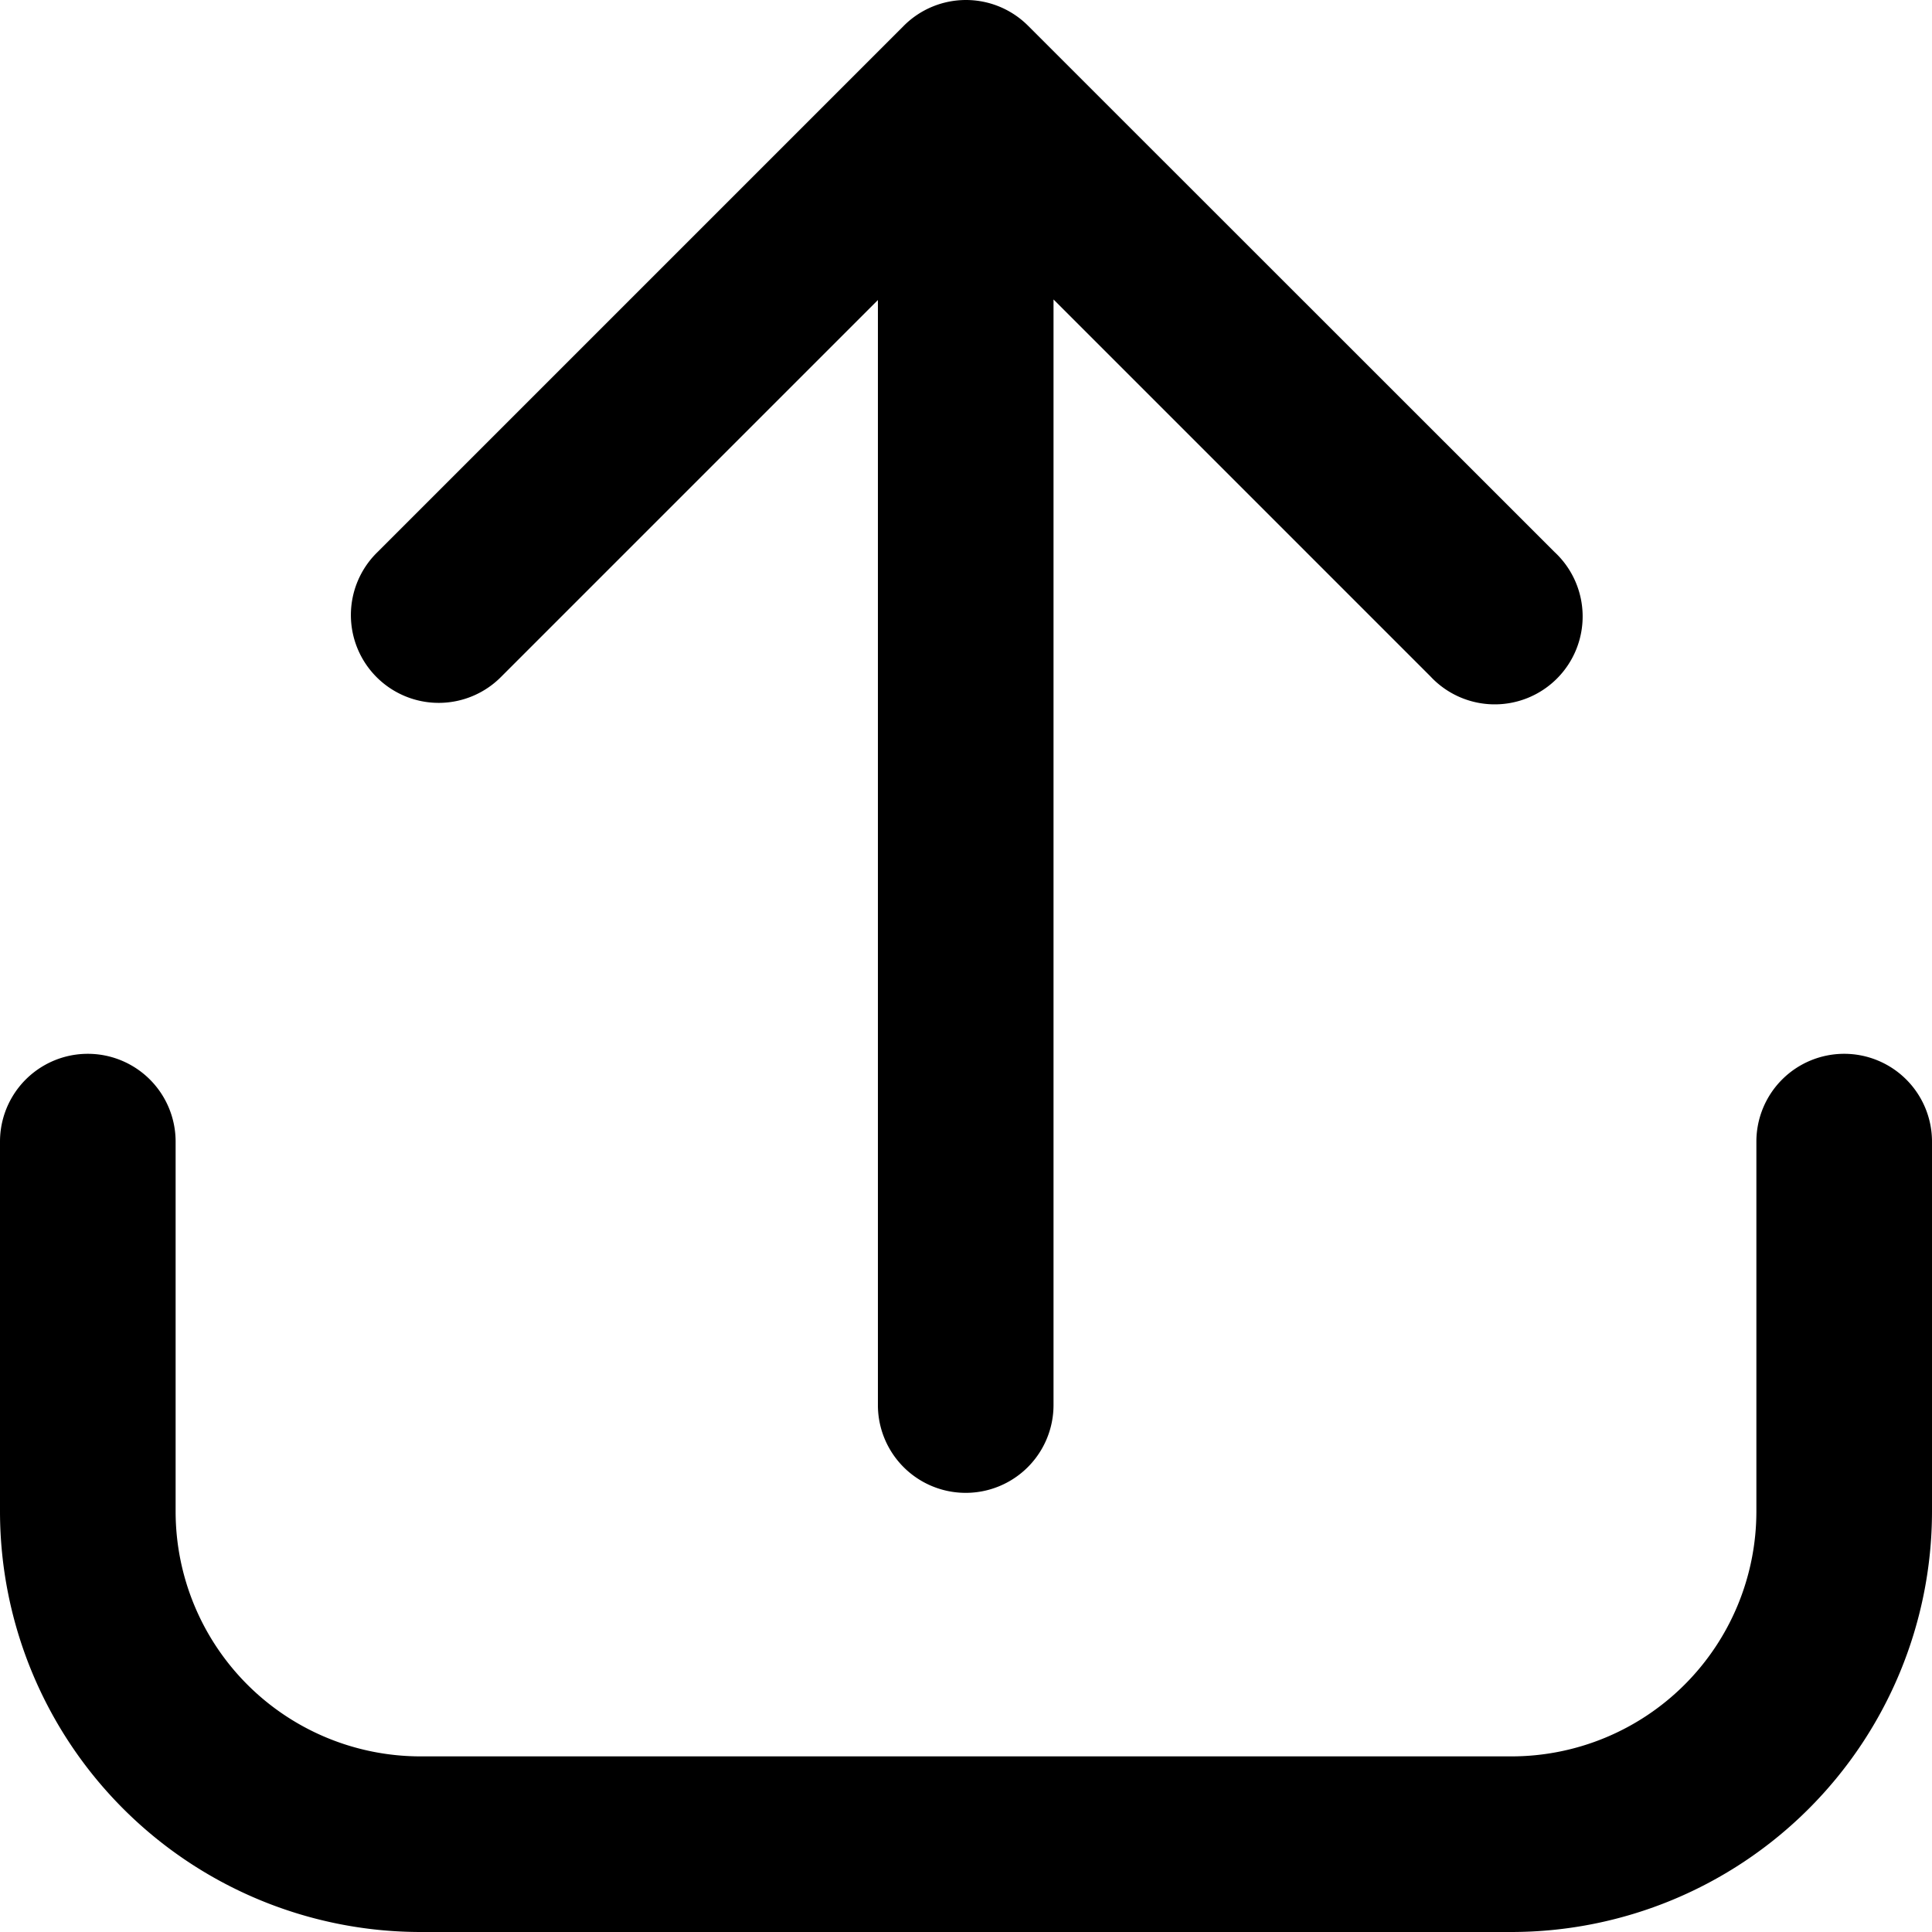 <svg xmlns="http://www.w3.org/2000/svg" width="20" height="20" viewBox="0 0 20 20">
    <g data-name="upload icon">
        <path data-name="Path 46950" d="M19.091 10.909a.909.909 0 0 0-.909.909v3.83a2.536 2.536 0 0 1-2.534 2.534H4.352a2.536 2.536 0 0 1-2.534-2.534v-3.83a.909.909 0 1 0-1.818 0v3.83A4.356 4.356 0 0 0 4.352 20h11.3A4.356 4.356 0 0 0 20 15.648v-3.83a.909.909 0 0 0-.909-.909z"/>
        <path data-name="Path 46951" d="m5.188 7.006 3.9-3.9v11.439a.909.909 0 0 0 1.818 0V3.1l3.9 3.9a.91.91 0 1 0 1.286-1.286L10.642.266a.909.909 0 0 0-1.285 0L3.902 5.721a.909.909 0 1 0 1.286 1.285z"/>
    </g>
</svg>
